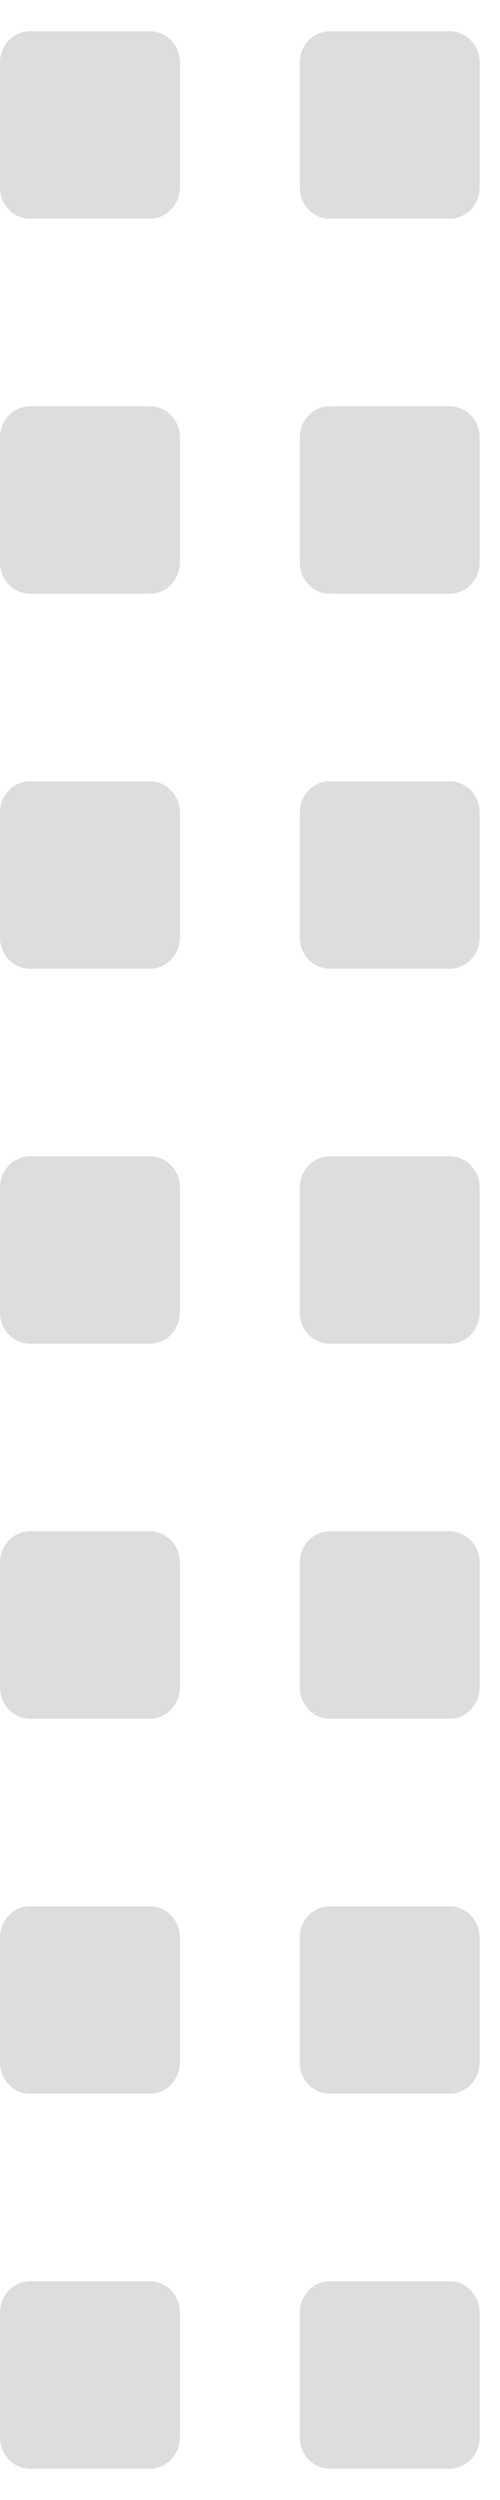 <svg width="8" height="40" xmlns="http://www.w3.org/2000/svg">
  <path d="M2.878 15c0 .275-.216.5-.48.5H.48C.216 15.5 0 15.275 0 15v-2c0-.275.216-.5.48-.5h1.919c.264 0 .48.225.48.5v2zm0-6c0 .275-.216.5-.48.5H.48C.216 9.5 0 9.275 0 9V7c0-.275.216-.5.48-.5h1.919c.264 0 .48.225.48.5v2zm0-6c0 .275-.216.5-.48.5H.48C.216 3.5 0 3.275 0 3V1C0 .725.216.5.48.5h1.919c.264 0 .48.225.48.5v2zm4.797 12c0 .275-.216.5-.48.5h-1.919c-.264 0-.48-.225-.48-.5v-2c0-.275.216-.5.48-.5h1.919c.264 0 .48.225.48.5v2zm0-6c0 .275-.216.5-.48.5h-1.919c-.264 0-.48-.225-.48-.5V7c0-.275.216-.5.48-.5h1.919c.264 0 .48.225.48.5v2zm0-6c0 .275-.216.5-.48.5h-1.919c-.264 0-.48-.225-.48-.5V1c0-.275.216-.5.48-.5h1.919c.264 0 .48.225.48.5v2zM2.878 33c0 .275-.216.5-.48.5H.48C.216 33.5 0 33.275 0 33v-2c0-.275.216-.5.48-.5h1.919c.264 0 .48.225.48.5v2zm0-6c0 .275-.216.5-.48.5H.48C.216 27.5 0 27.275 0 27v-2c0-.275.216-.5.48-.5h1.919c.264 0 .48.225.48.5v2zm0-6c0 .275-.216.5-.48.5H.48C.216 21.5 0 21.275 0 21v-2c0-.275.216-.5.48-.5h1.919c.264 0 .48.225.48.5v2zm0 18c0 .275-.216.5-.48.5H.48C.216 39.5 0 39.275 0 39v-2c0-.275.216-.5.48-.5h1.919c.264 0 .48.225.48.5v2zm4.797 0c0 .275-.216.5-.48.5h-1.919c-.264 0-.48-.225-.48-.5v-2c0-.275.216-.5.48-.5h1.919c.264 0 .48.225.48.5v2zm0-6c0 .275-.216.5-.48.5h-1.919c-.264 0-.48-.225-.48-.5v-2c0-.275.216-.5.48-.5h1.919c.264 0 .48.225.48.5v2zm0-6c0 .275-.216.5-.48.5h-1.919c-.264 0-.48-.225-.48-.5v-2c0-.275.216-.5.48-.5h1.919c.264 0 .48.225.48.5v2zm0-6c0 .275-.216.5-.48.5h-1.919c-.264 0-.48-.225-.48-.5v-2c0-.275.216-.5.48-.5h1.919c.264 0 .48.225.48.5v2z" fill="#DDD" fill-rule="evenodd"/>
</svg>
